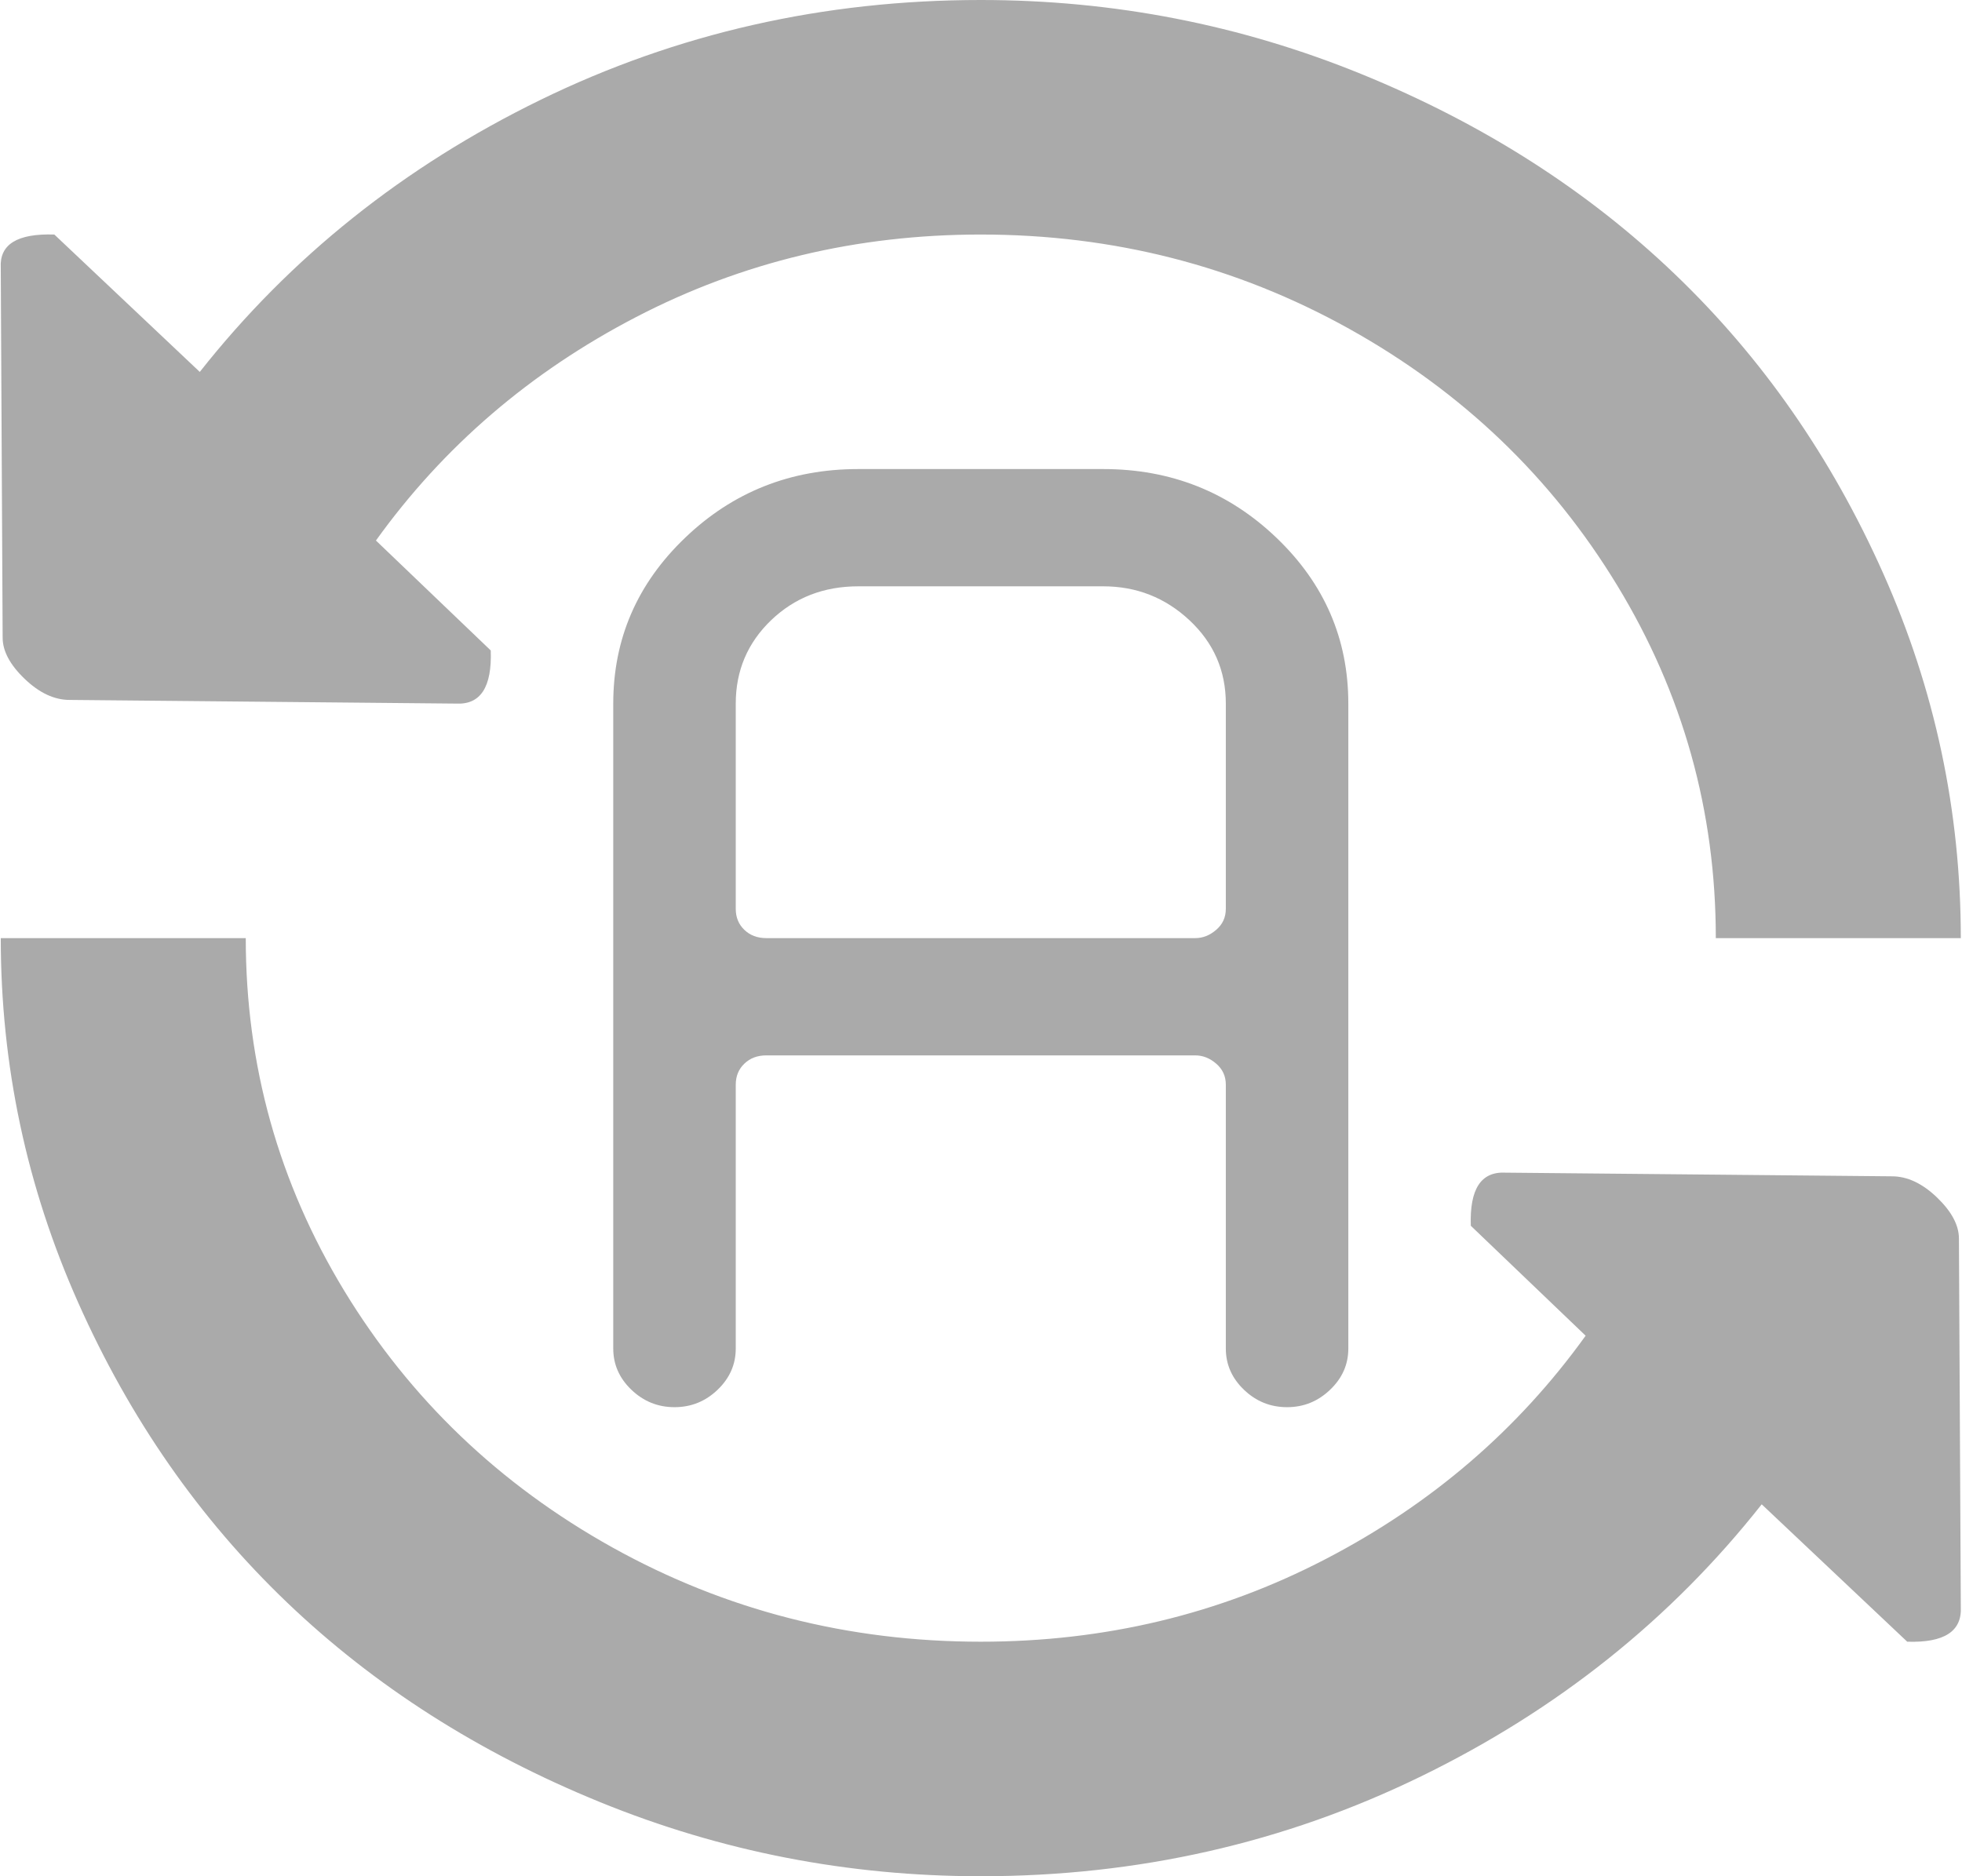 <svg width="23" height="22" viewBox="0 0 23 22" fill="none" xmlns="http://www.w3.org/2000/svg">
<path d="M20.114 11C20.114 9.51 19.729 8.132 18.958 6.864C18.188 5.597 17.141 4.594 15.817 3.856C14.493 3.119 13.053 2.75 11.497 2.75C10.046 2.75 8.7 3.072 7.458 3.717C6.217 4.361 5.199 5.235 4.407 6.338L5.753 7.627C5.768 8.057 5.633 8.264 5.349 8.25L0.816 8.207C0.637 8.207 0.461 8.125 0.289 7.96C0.117 7.795 0.031 7.634 0.031 7.477L0.009 3.137C-0.006 2.865 0.203 2.736 0.637 2.75L2.342 4.361C3.404 3.015 4.736 1.952 6.336 1.171C7.937 0.39 9.657 0 11.497 0C13.053 0 14.542 0.29 15.963 0.87C17.384 1.45 18.607 2.231 19.631 3.212C20.656 4.193 21.471 5.364 22.077 6.725C22.683 8.085 22.986 9.51 22.986 11H20.114ZM8.625 15.812C8.625 15.999 8.554 16.16 8.412 16.296C8.27 16.432 8.102 16.5 7.907 16.5C7.713 16.5 7.544 16.432 7.402 16.296C7.26 16.16 7.189 15.999 7.189 15.812V8.25C7.189 7.491 7.47 6.843 8.031 6.306C8.591 5.769 9.268 5.5 10.061 5.5H12.933C13.726 5.5 14.403 5.769 14.964 6.306C15.525 6.843 15.806 7.491 15.806 8.25V15.812C15.806 15.999 15.735 16.16 15.592 16.296C15.45 16.432 15.282 16.5 15.088 16.5C14.893 16.5 14.725 16.432 14.583 16.296C14.441 16.16 14.37 15.999 14.37 15.812V12.719C14.37 12.618 14.332 12.536 14.257 12.472C14.182 12.407 14.1 12.375 14.011 12.375H8.984C8.879 12.375 8.793 12.407 8.726 12.472C8.659 12.536 8.625 12.618 8.625 12.719V15.812ZM8.984 11H14.011C14.1 11 14.182 10.968 14.257 10.903C14.332 10.839 14.37 10.757 14.37 10.656V8.25C14.37 7.863 14.227 7.537 13.943 7.272C13.659 7.007 13.322 6.875 12.933 6.875H10.061C9.657 6.875 9.317 7.007 9.04 7.272C8.764 7.537 8.625 7.863 8.625 8.25V10.656C8.625 10.757 8.659 10.839 8.726 10.903C8.793 10.968 8.879 11 8.984 11ZM11.497 19.25C12.948 19.25 14.295 18.928 15.536 18.283C16.778 17.639 17.795 16.765 18.588 15.662L17.242 14.373C17.227 13.943 17.361 13.736 17.646 13.75L22.178 13.793C22.358 13.793 22.534 13.875 22.706 14.04C22.878 14.205 22.964 14.366 22.964 14.523L22.986 18.842C23.001 19.128 22.792 19.264 22.358 19.25L20.652 17.639C19.59 18.985 18.259 20.049 16.658 20.829C15.058 21.61 13.337 22 11.497 22C9.942 22 8.453 21.71 7.032 21.13C5.611 20.55 4.388 19.769 3.363 18.788C2.338 17.807 1.523 16.636 0.917 15.275C0.311 13.915 0.009 12.49 0.009 11H2.881C2.881 12.49 3.266 13.868 4.036 15.136C4.807 16.403 5.854 17.406 7.178 18.144C8.502 18.881 9.942 19.25 11.497 19.25Z" fill="#AAAAAA"/>
</svg>
